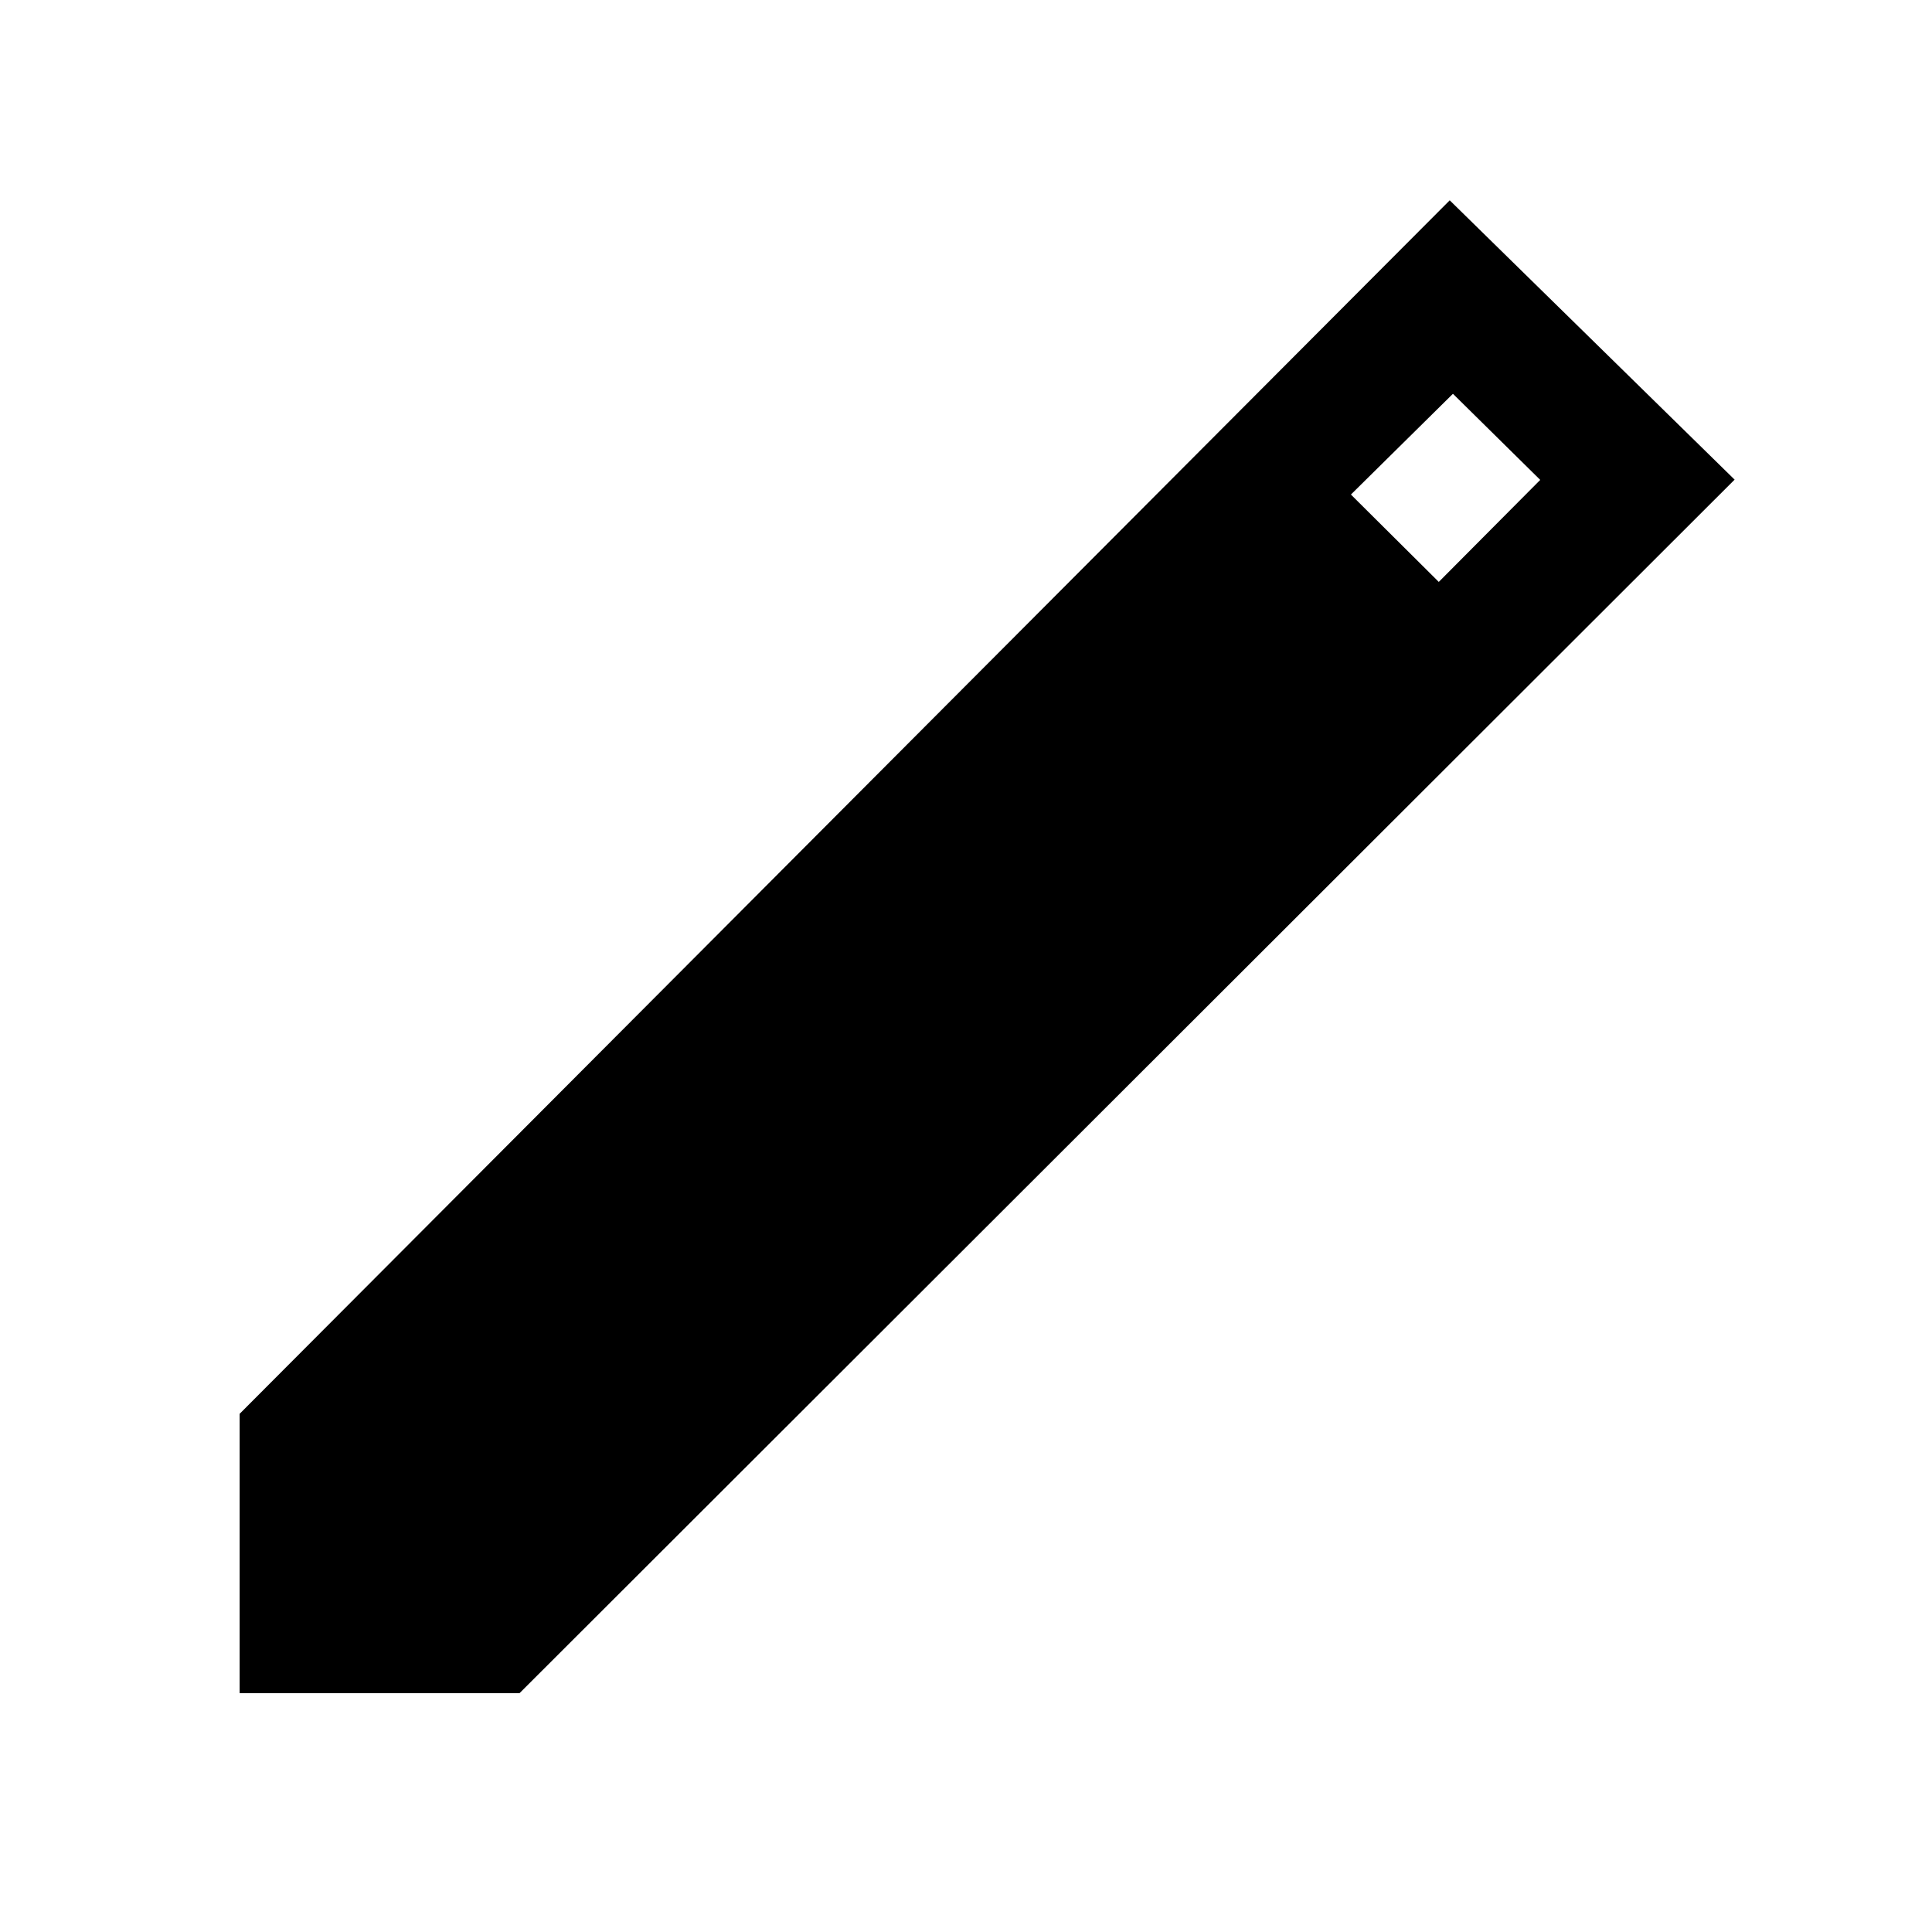 <svg xmlns="http://www.w3.org/2000/svg" height="40" viewBox="0 -960 960 960" width="40"><path d="M119.08-118.67v-138.82l601.28-602.97 141.56 138.79-603.77 603H119.08Zm595.84-552.18 50.41-50.69-43.38-42.79-50.69 50.07 43.66 43.41Z"/></svg>